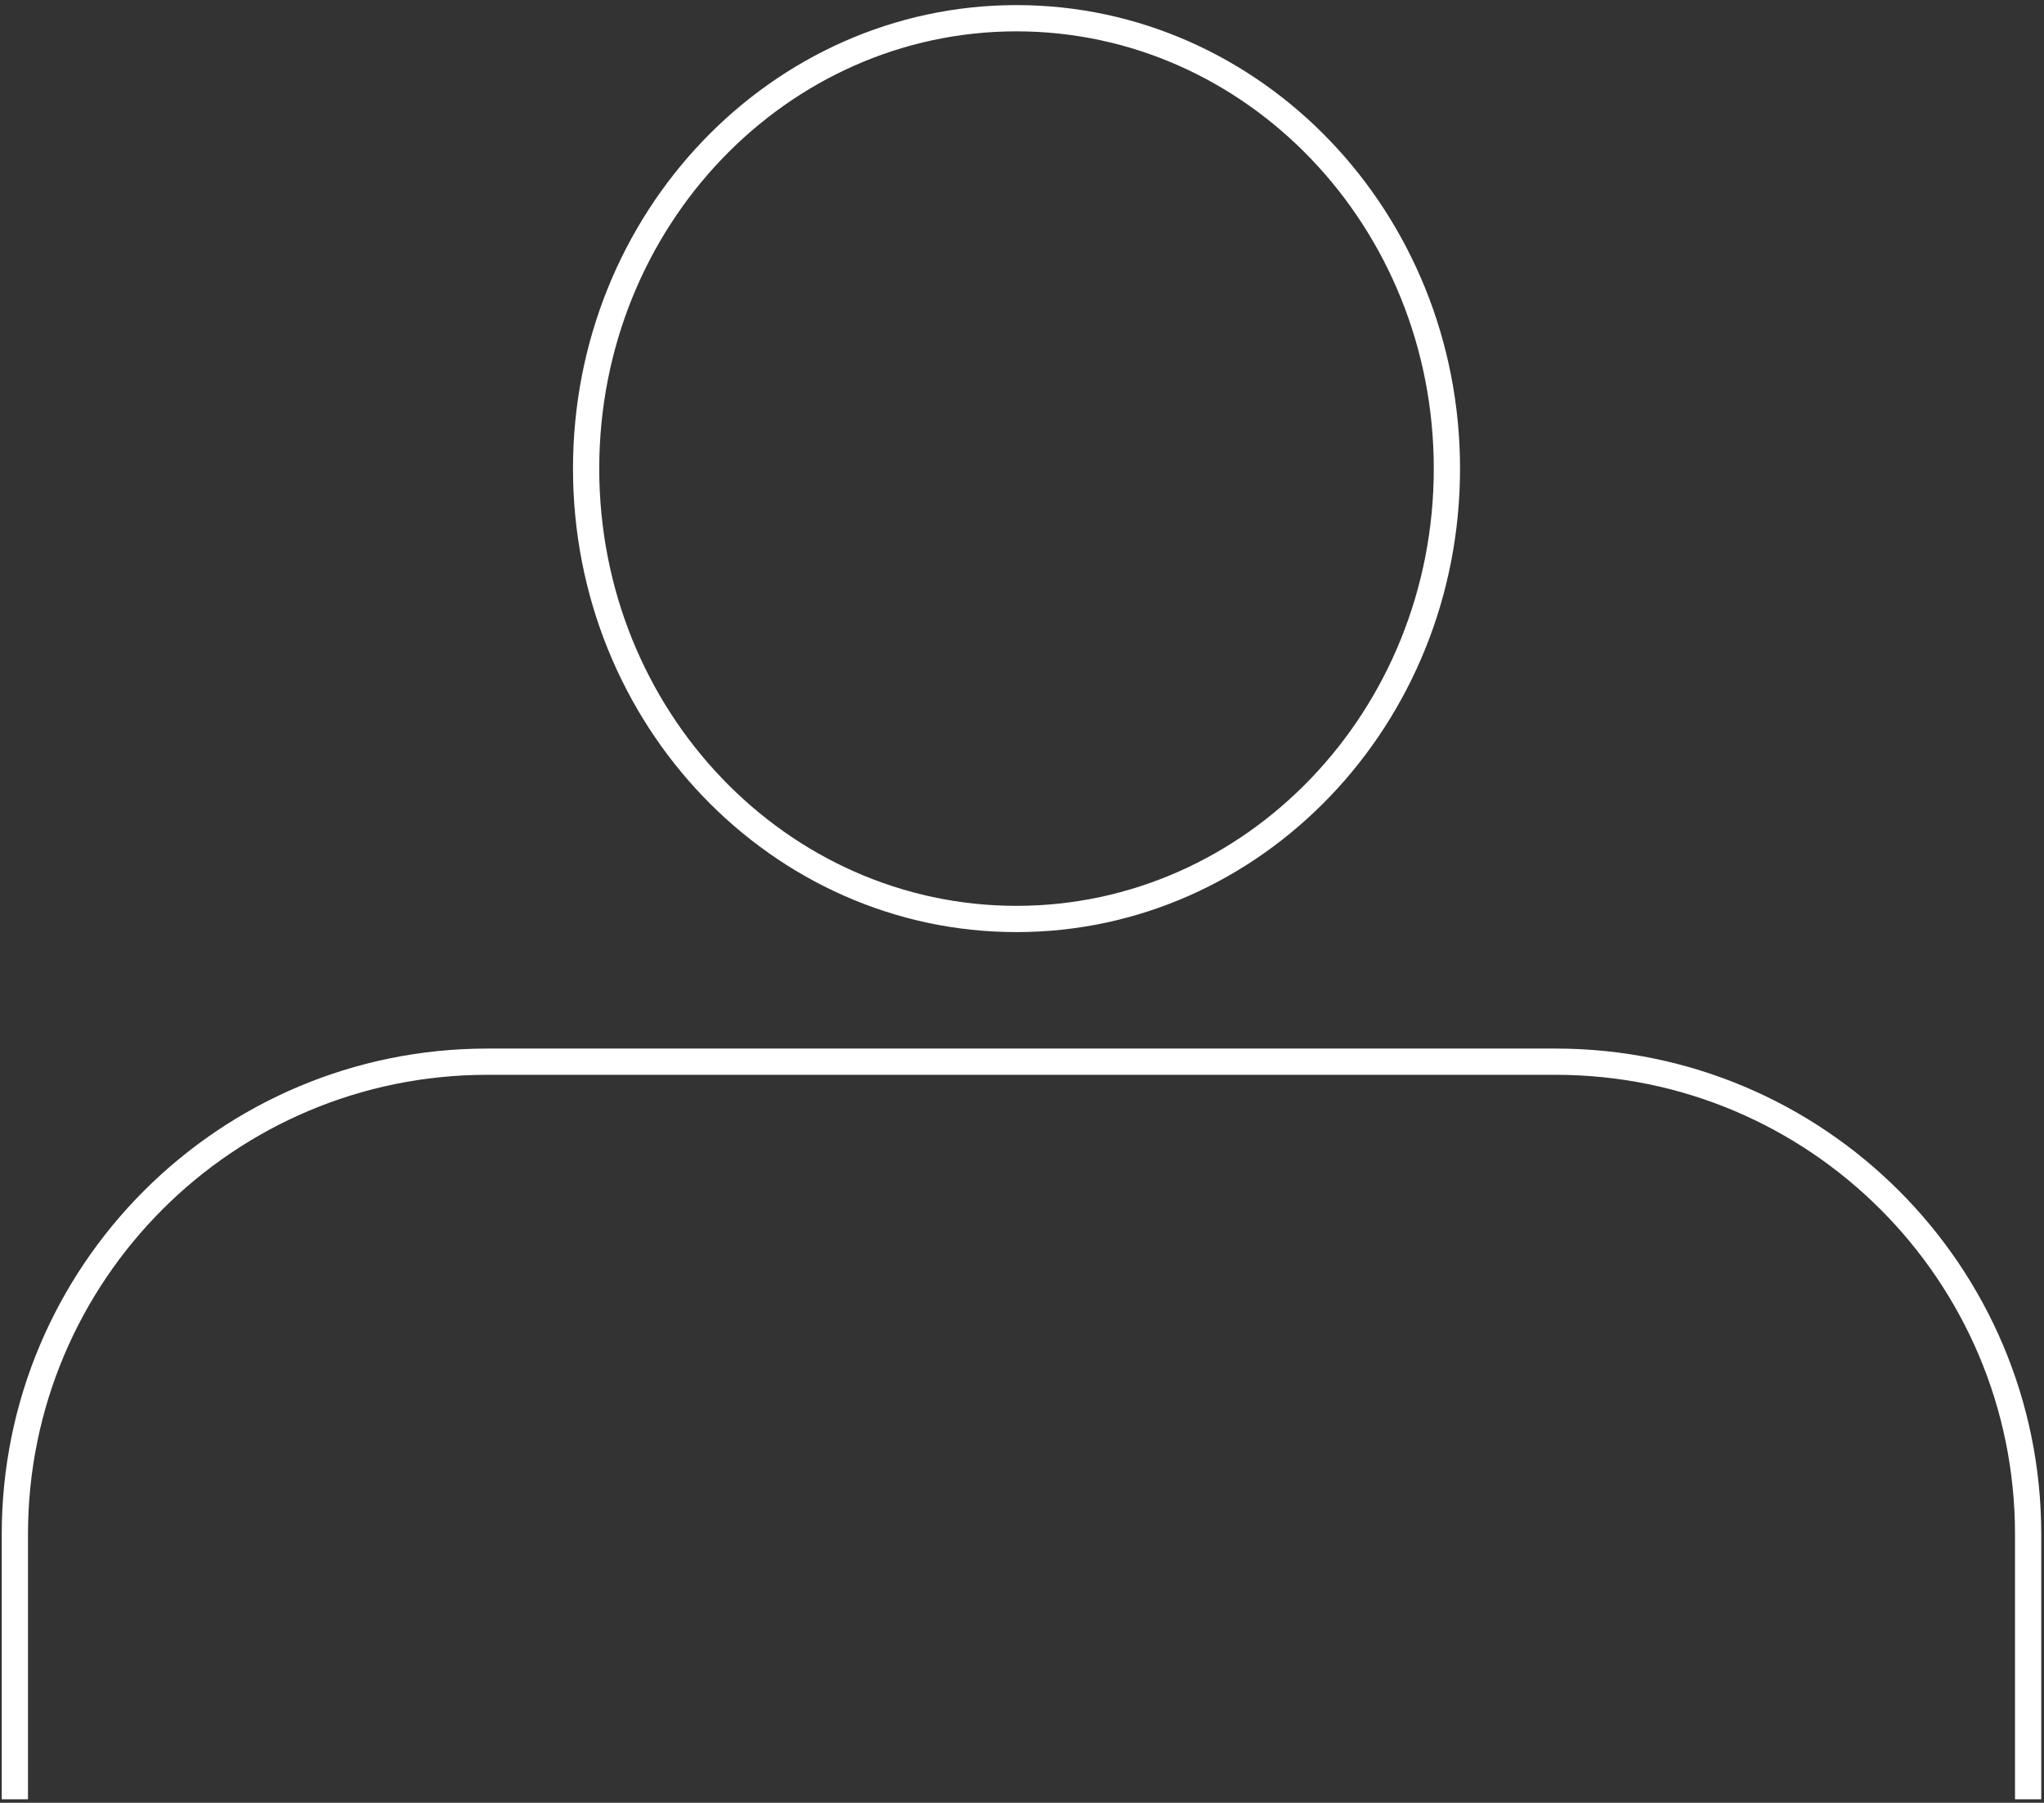 <svg width="381" height="336" viewBox="0 0 381 336" fill="none" xmlns="http://www.w3.org/2000/svg">
<rect x="0" y="0" width="381" height="336" fill="#333333" stroke="none"/>
<path d="M269.702 87.338C269.702 133.799 233.684 171.278 189.477 171.278C145.27 171.278 109.252 133.799 109.252 87.338C109.252 40.876 145.27 3.397 189.477 3.397C233.684 3.397 269.702 40.876 269.702 87.338Z" stroke="white" stroke-width="4.893"/>
<path d="M378.042 335.353V285.942C378.042 237.305 338.614 197.877 289.977 197.877H90.835C42.199 197.877 2.771 237.305 2.771 285.942V335.353" stroke="white" stroke-width="4.893"/>
</svg>
